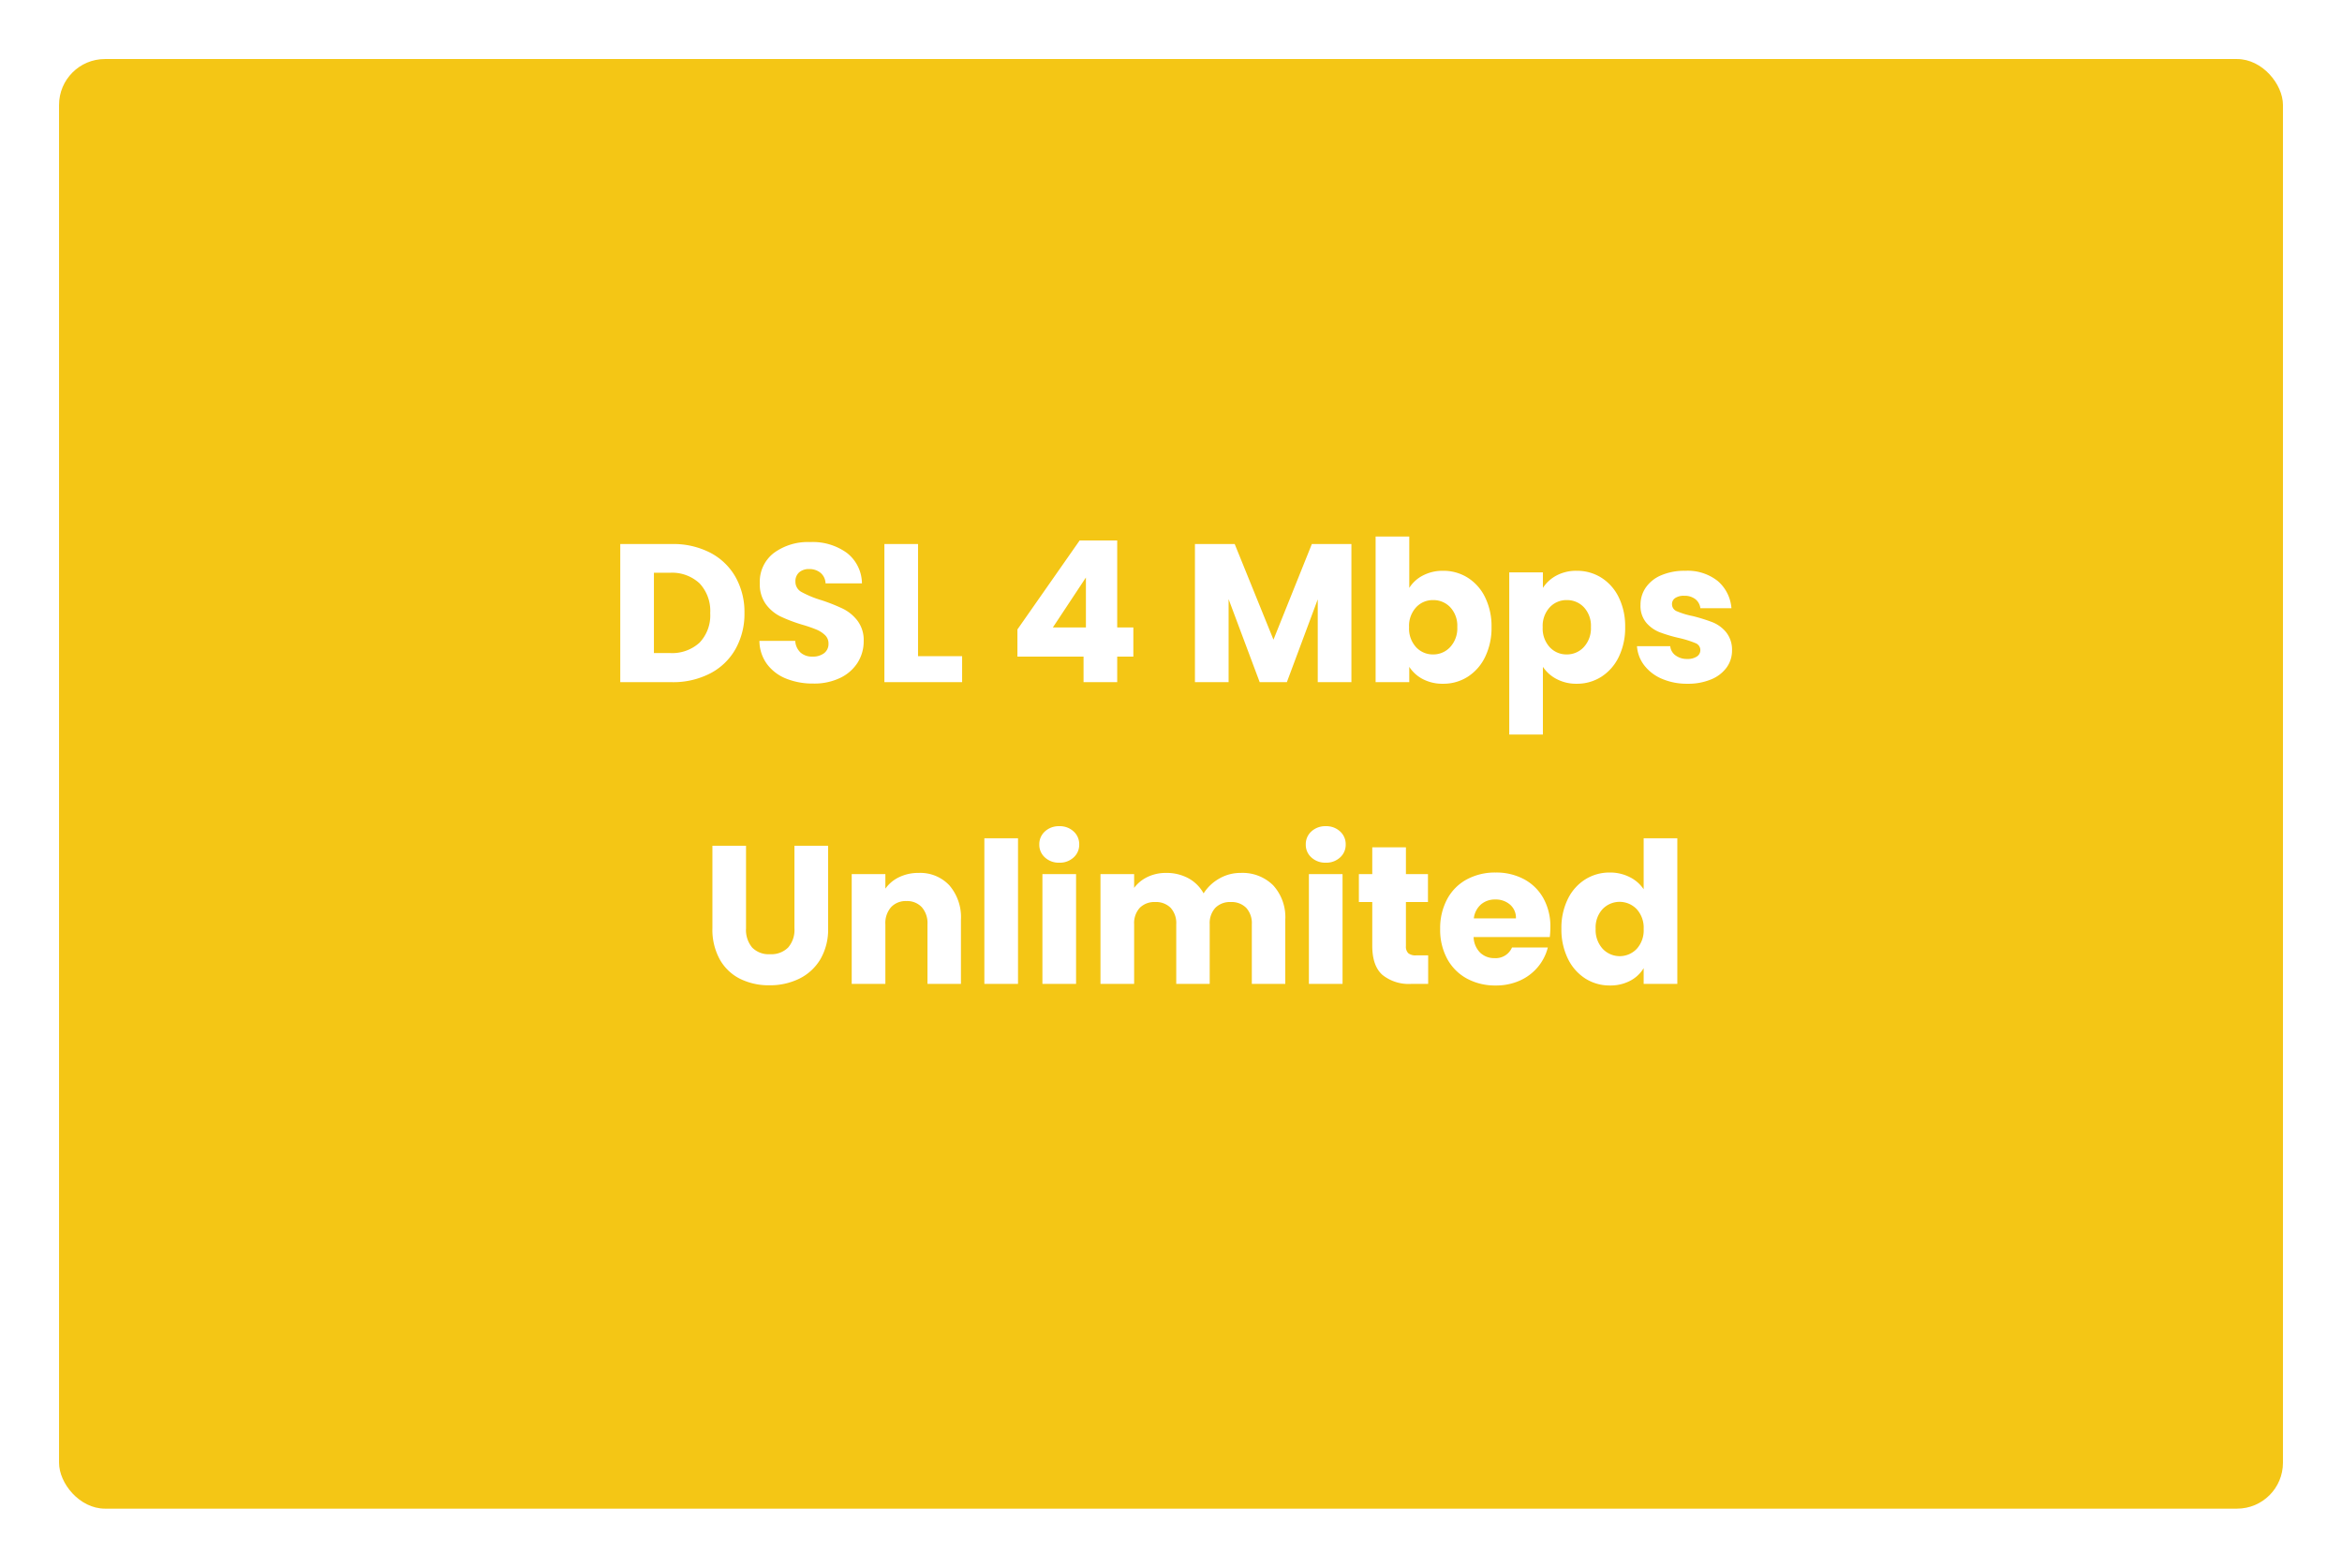 <svg xmlns="http://www.w3.org/2000/svg" xmlns:xlink="http://www.w3.org/1999/xlink" width="357" height="239" viewBox="0 0 357 239">
  <defs>
    <filter id="Rectangle_20727" x="0" y="0" width="357" height="239" filterUnits="userSpaceOnUse">
      <feOffset dy="3" input="SourceAlpha"/>
      <feGaussianBlur stdDeviation="3" result="blur"/>
      <feFlood flood-opacity="0.161"/>
      <feComposite operator="in" in2="blur"/>
      <feComposite in="SourceGraphic"/>
    </filter>
  </defs>
  <g id="Group_39147" data-name="Group 39147" transform="translate(-9 -182)">
    <g transform="matrix(1, 0, 0, 1, 9, 182)" filter="url(#Rectangle_20727)">
      <rect id="Rectangle_20727-2" data-name="Rectangle 20727" width="339" height="221" rx="7" transform="translate(9 6)" fill="#f4c615"/>
    </g>
    <path id="Android_UI" data-name="Android UI" d="M-76.56-21.06a12.25,12.25,0,0,1,5.82,1.32,9.43,9.43,0,0,1,3.855,3.7,10.886,10.886,0,0,1,1.365,5.5,10.908,10.908,0,0,1-1.365,5.49,9.38,9.38,0,0,1-3.87,3.72A12.272,12.272,0,0,1-76.56,0h-7.89V-21.06Zm-.33,16.62a6.191,6.191,0,0,0,4.53-1.59,6.02,6.02,0,0,0,1.62-4.5,6.124,6.124,0,0,0-1.62-4.53,6.124,6.124,0,0,0-4.53-1.62h-2.43V-4.44ZM-55.02.21a10.833,10.833,0,0,1-4.14-.75,6.748,6.748,0,0,1-2.925-2.22A6.065,6.065,0,0,1-63.24-6.3h5.46a2.649,2.649,0,0,0,.81,1.785,2.6,2.6,0,0,0,1.8.615,2.815,2.815,0,0,0,1.8-.525,1.756,1.756,0,0,0,.66-1.455,1.722,1.722,0,0,0-.525-1.29,4.235,4.235,0,0,0-1.29-.84A20.75,20.75,0,0,0-56.7-8.76a23.682,23.682,0,0,1-3.33-1.26,6.153,6.153,0,0,1-2.22-1.86,5.183,5.183,0,0,1-.93-3.21,5.52,5.52,0,0,1,2.13-4.6A8.752,8.752,0,0,1-55.5-21.36a8.854,8.854,0,0,1,5.61,1.665,5.96,5.96,0,0,1,2.28,4.635h-5.55a2.171,2.171,0,0,0-.75-1.6,2.642,2.642,0,0,0-1.77-.585,2.206,2.206,0,0,0-1.5.5,1.785,1.785,0,0,0-.57,1.425,1.766,1.766,0,0,0,.96,1.59,15.737,15.737,0,0,0,3,1.23,27.745,27.745,0,0,1,3.315,1.32,6.311,6.311,0,0,1,2.2,1.83,4.9,4.9,0,0,1,.93,3.09A6.064,6.064,0,0,1-48.255-3,6.408,6.408,0,0,1-50.91-.66,9.089,9.089,0,0,1-55.02.21Zm15.96-4.17h6.72V0H-44.19V-21.06h5.13Zm15.15.06V-8.04l9.48-13.56H-8.7V-8.34h2.46V-3.9H-8.7V0h-5.13V-3.9Zm10.44-12.06-5.04,7.62h5.04ZM27-21.06V0H21.87V-12.63L17.16,0H13.02L8.28-12.66V0H3.15V-21.06H9.21L15.12-6.48l5.85-14.58Zm8.82,6.69a5.279,5.279,0,0,1,2.07-1.89,6.465,6.465,0,0,1,3.09-.72,6.931,6.931,0,0,1,3.75,1.05,7.273,7.273,0,0,1,2.655,3A10,10,0,0,1,48.36-8.4a10.1,10.1,0,0,1-.975,4.545A7.359,7.359,0,0,1,44.73-.825,6.859,6.859,0,0,1,40.98.24a6.465,6.465,0,0,1-3.09-.705A5.452,5.452,0,0,1,35.82-2.34V0H30.69V-22.2h5.13ZM43.14-8.4a4.141,4.141,0,0,0-1.065-3.015,3.517,3.517,0,0,0-2.625-1.1,3.46,3.46,0,0,0-2.595,1.11A4.194,4.194,0,0,0,35.79-8.37a4.194,4.194,0,0,0,1.065,3.03A3.46,3.46,0,0,0,39.45-4.23a3.486,3.486,0,0,0,2.61-1.125A4.213,4.213,0,0,0,43.14-8.4Zm13.05-5.97a5.569,5.569,0,0,1,2.07-1.89,6.354,6.354,0,0,1,3.09-.72,6.931,6.931,0,0,1,3.75,1.05,7.273,7.273,0,0,1,2.655,3A10,10,0,0,1,68.73-8.4a10.1,10.1,0,0,1-.975,4.545A7.359,7.359,0,0,1,65.1-.825,6.859,6.859,0,0,1,61.35.24a6.377,6.377,0,0,1-3.075-.72A5.637,5.637,0,0,1,56.19-2.34V7.98H51.06V-16.74h5.13ZM63.51-8.4a4.141,4.141,0,0,0-1.065-3.015,3.517,3.517,0,0,0-2.625-1.1,3.46,3.46,0,0,0-2.595,1.11A4.194,4.194,0,0,0,56.16-8.37a4.194,4.194,0,0,0,1.065,3.03A3.46,3.46,0,0,0,59.82-4.23a3.486,3.486,0,0,0,2.61-1.125A4.213,4.213,0,0,0,63.51-8.4ZM78.24.24a9.622,9.622,0,0,1-3.9-.75,6.661,6.661,0,0,1-2.7-2.055A5.405,5.405,0,0,1,70.53-5.49H75.6a1.949,1.949,0,0,0,.81,1.41,2.866,2.866,0,0,0,1.77.54,2.526,2.526,0,0,0,1.485-.375,1.148,1.148,0,0,0,.525-.975,1.125,1.125,0,0,0-.75-1.065,15.152,15.152,0,0,0-2.43-.765,22.814,22.814,0,0,1-3-.885,5.183,5.183,0,0,1-2.07-1.47,4.006,4.006,0,0,1-.87-2.715,4.61,4.61,0,0,1,.795-2.625,5.353,5.353,0,0,1,2.34-1.875,8.96,8.96,0,0,1,3.675-.69,7.367,7.367,0,0,1,4.965,1.56,6.07,6.07,0,0,1,2.085,4.14H80.19a2.043,2.043,0,0,0-.765-1.38,2.653,2.653,0,0,0-1.695-.51,2.343,2.343,0,0,0-1.38.345,1.1,1.1,0,0,0-.48.945,1.154,1.154,0,0,0,.765,1.08,12.253,12.253,0,0,0,2.385.72,26.093,26.093,0,0,1,3.03.945,5.227,5.227,0,0,1,2.055,1.5A4.244,4.244,0,0,1,85.02-4.86a4.4,4.4,0,0,1-.825,2.625A5.456,5.456,0,0,1,81.825-.42,9.064,9.064,0,0,1,78.24.24ZM-65.28,24.94v12.6a4.169,4.169,0,0,0,.93,2.91,3.509,3.509,0,0,0,2.73,1.02,3.608,3.608,0,0,0,2.76-1.02,4.085,4.085,0,0,0,.96-2.91V24.94h5.13V37.51a8.937,8.937,0,0,1-1.2,4.77,7.684,7.684,0,0,1-3.225,2.94,10.142,10.142,0,0,1-4.515.99,9.889,9.889,0,0,1-4.455-.975,7.269,7.269,0,0,1-3.1-2.94,9.389,9.389,0,0,1-1.14-4.785V24.94Zm26.31,4.14a6.075,6.075,0,0,1,4.695,1.905A7.43,7.43,0,0,1-32.52,36.22V46h-5.1V36.91a3.674,3.674,0,0,0-.87-2.61,3.051,3.051,0,0,0-2.34-.93,3.051,3.051,0,0,0-2.34.93,3.674,3.674,0,0,0-.87,2.61V46h-5.13V29.26h5.13v2.22a5.412,5.412,0,0,1,2.1-1.755A6.676,6.676,0,0,1-38.97,29.08Zm15.15-5.28V46h-5.13V23.8Zm6.3,3.72a3.109,3.109,0,0,1-2.2-.8,2.576,2.576,0,0,1-.855-1.965,2.61,2.61,0,0,1,.855-2,3.109,3.109,0,0,1,2.2-.8,3.068,3.068,0,0,1,2.175.8,2.61,2.61,0,0,1,.855,2,2.576,2.576,0,0,1-.855,1.965A3.068,3.068,0,0,1-17.52,27.52Zm2.55,1.74V46H-20.1V29.26Zm25.08-.18a6.62,6.62,0,0,1,4.965,1.89,7.2,7.2,0,0,1,1.845,5.25V46h-5.1V36.91a3.459,3.459,0,0,0-.855-2.505A3.121,3.121,0,0,0,8.61,33.52a3.121,3.121,0,0,0-2.355.885A3.459,3.459,0,0,0,5.4,36.91V46H.3V36.91A3.459,3.459,0,0,0-.555,34.4,3.121,3.121,0,0,0-2.91,33.52a3.121,3.121,0,0,0-2.355.885A3.459,3.459,0,0,0-6.12,36.91V46h-5.13V29.26h5.13v2.1a5.491,5.491,0,0,1,2.04-1.665,6.414,6.414,0,0,1,2.85-.615,6.933,6.933,0,0,1,3.375.81A5.807,5.807,0,0,1,4.47,32.2a6.743,6.743,0,0,1,2.37-2.25A6.4,6.4,0,0,1,10.11,29.08ZM23.1,27.52a3.109,3.109,0,0,1-2.2-.8,2.576,2.576,0,0,1-.855-1.965,2.61,2.61,0,0,1,.855-2,3.109,3.109,0,0,1,2.2-.8,3.068,3.068,0,0,1,2.175.8,2.61,2.61,0,0,1,.855,2,2.576,2.576,0,0,1-.855,1.965A3.068,3.068,0,0,1,23.1,27.52Zm2.55,1.74V46H20.52V29.26ZM38.7,41.65V46H36.09a6.389,6.389,0,0,1-4.35-1.365q-1.56-1.365-1.56-4.455V33.52H28.14V29.26h2.04V25.18h5.13v4.08h3.36v4.26H35.31v6.72a1.406,1.406,0,0,0,.36,1.08,1.757,1.757,0,0,0,1.2.33Zm18.63-4.29a13.1,13.1,0,0,1-.09,1.5H45.63a3.489,3.489,0,0,0,1.005,2.385,3.07,3.07,0,0,0,2.175.825,2.7,2.7,0,0,0,2.67-1.62h5.46a7.492,7.492,0,0,1-1.515,2.97,7.585,7.585,0,0,1-2.745,2.07,8.817,8.817,0,0,1-3.69.75,8.979,8.979,0,0,1-4.38-1.05,7.469,7.469,0,0,1-3-3,9.262,9.262,0,0,1-1.08-4.56A9.367,9.367,0,0,1,41.6,33.07a7.372,7.372,0,0,1,2.985-3,9.042,9.042,0,0,1,4.41-1.05,8.952,8.952,0,0,1,4.32,1.02,7.324,7.324,0,0,1,2.955,2.91A8.833,8.833,0,0,1,57.33,37.36Zm-5.25-1.35a2.638,2.638,0,0,0-.9-2.1,3.313,3.313,0,0,0-2.25-.78,3.249,3.249,0,0,0-2.175.75,3.331,3.331,0,0,0-1.095,2.13Zm6.93,1.59a10,10,0,0,1,.975-4.53,7.273,7.273,0,0,1,2.655-3,6.931,6.931,0,0,1,3.75-1.05,6.587,6.587,0,0,1,3.015.69,5.494,5.494,0,0,1,2.145,1.86V23.8h5.13V46H71.55V43.6A5.226,5.226,0,0,1,69.5,45.52a6.442,6.442,0,0,1-3.1.72,6.859,6.859,0,0,1-3.75-1.065,7.359,7.359,0,0,1-2.655-3.03A10.1,10.1,0,0,1,59.01,37.6Zm12.54.03a4.194,4.194,0,0,0-1.065-3.03,3.605,3.605,0,0,0-5.19-.015A4.141,4.141,0,0,0,64.23,37.6,4.248,4.248,0,0,0,65.3,40.645a3.572,3.572,0,0,0,5.19.015A4.194,4.194,0,0,0,71.55,37.63Z" transform="translate(188 286)" fill="#fff"/>
  </g>
</svg>
